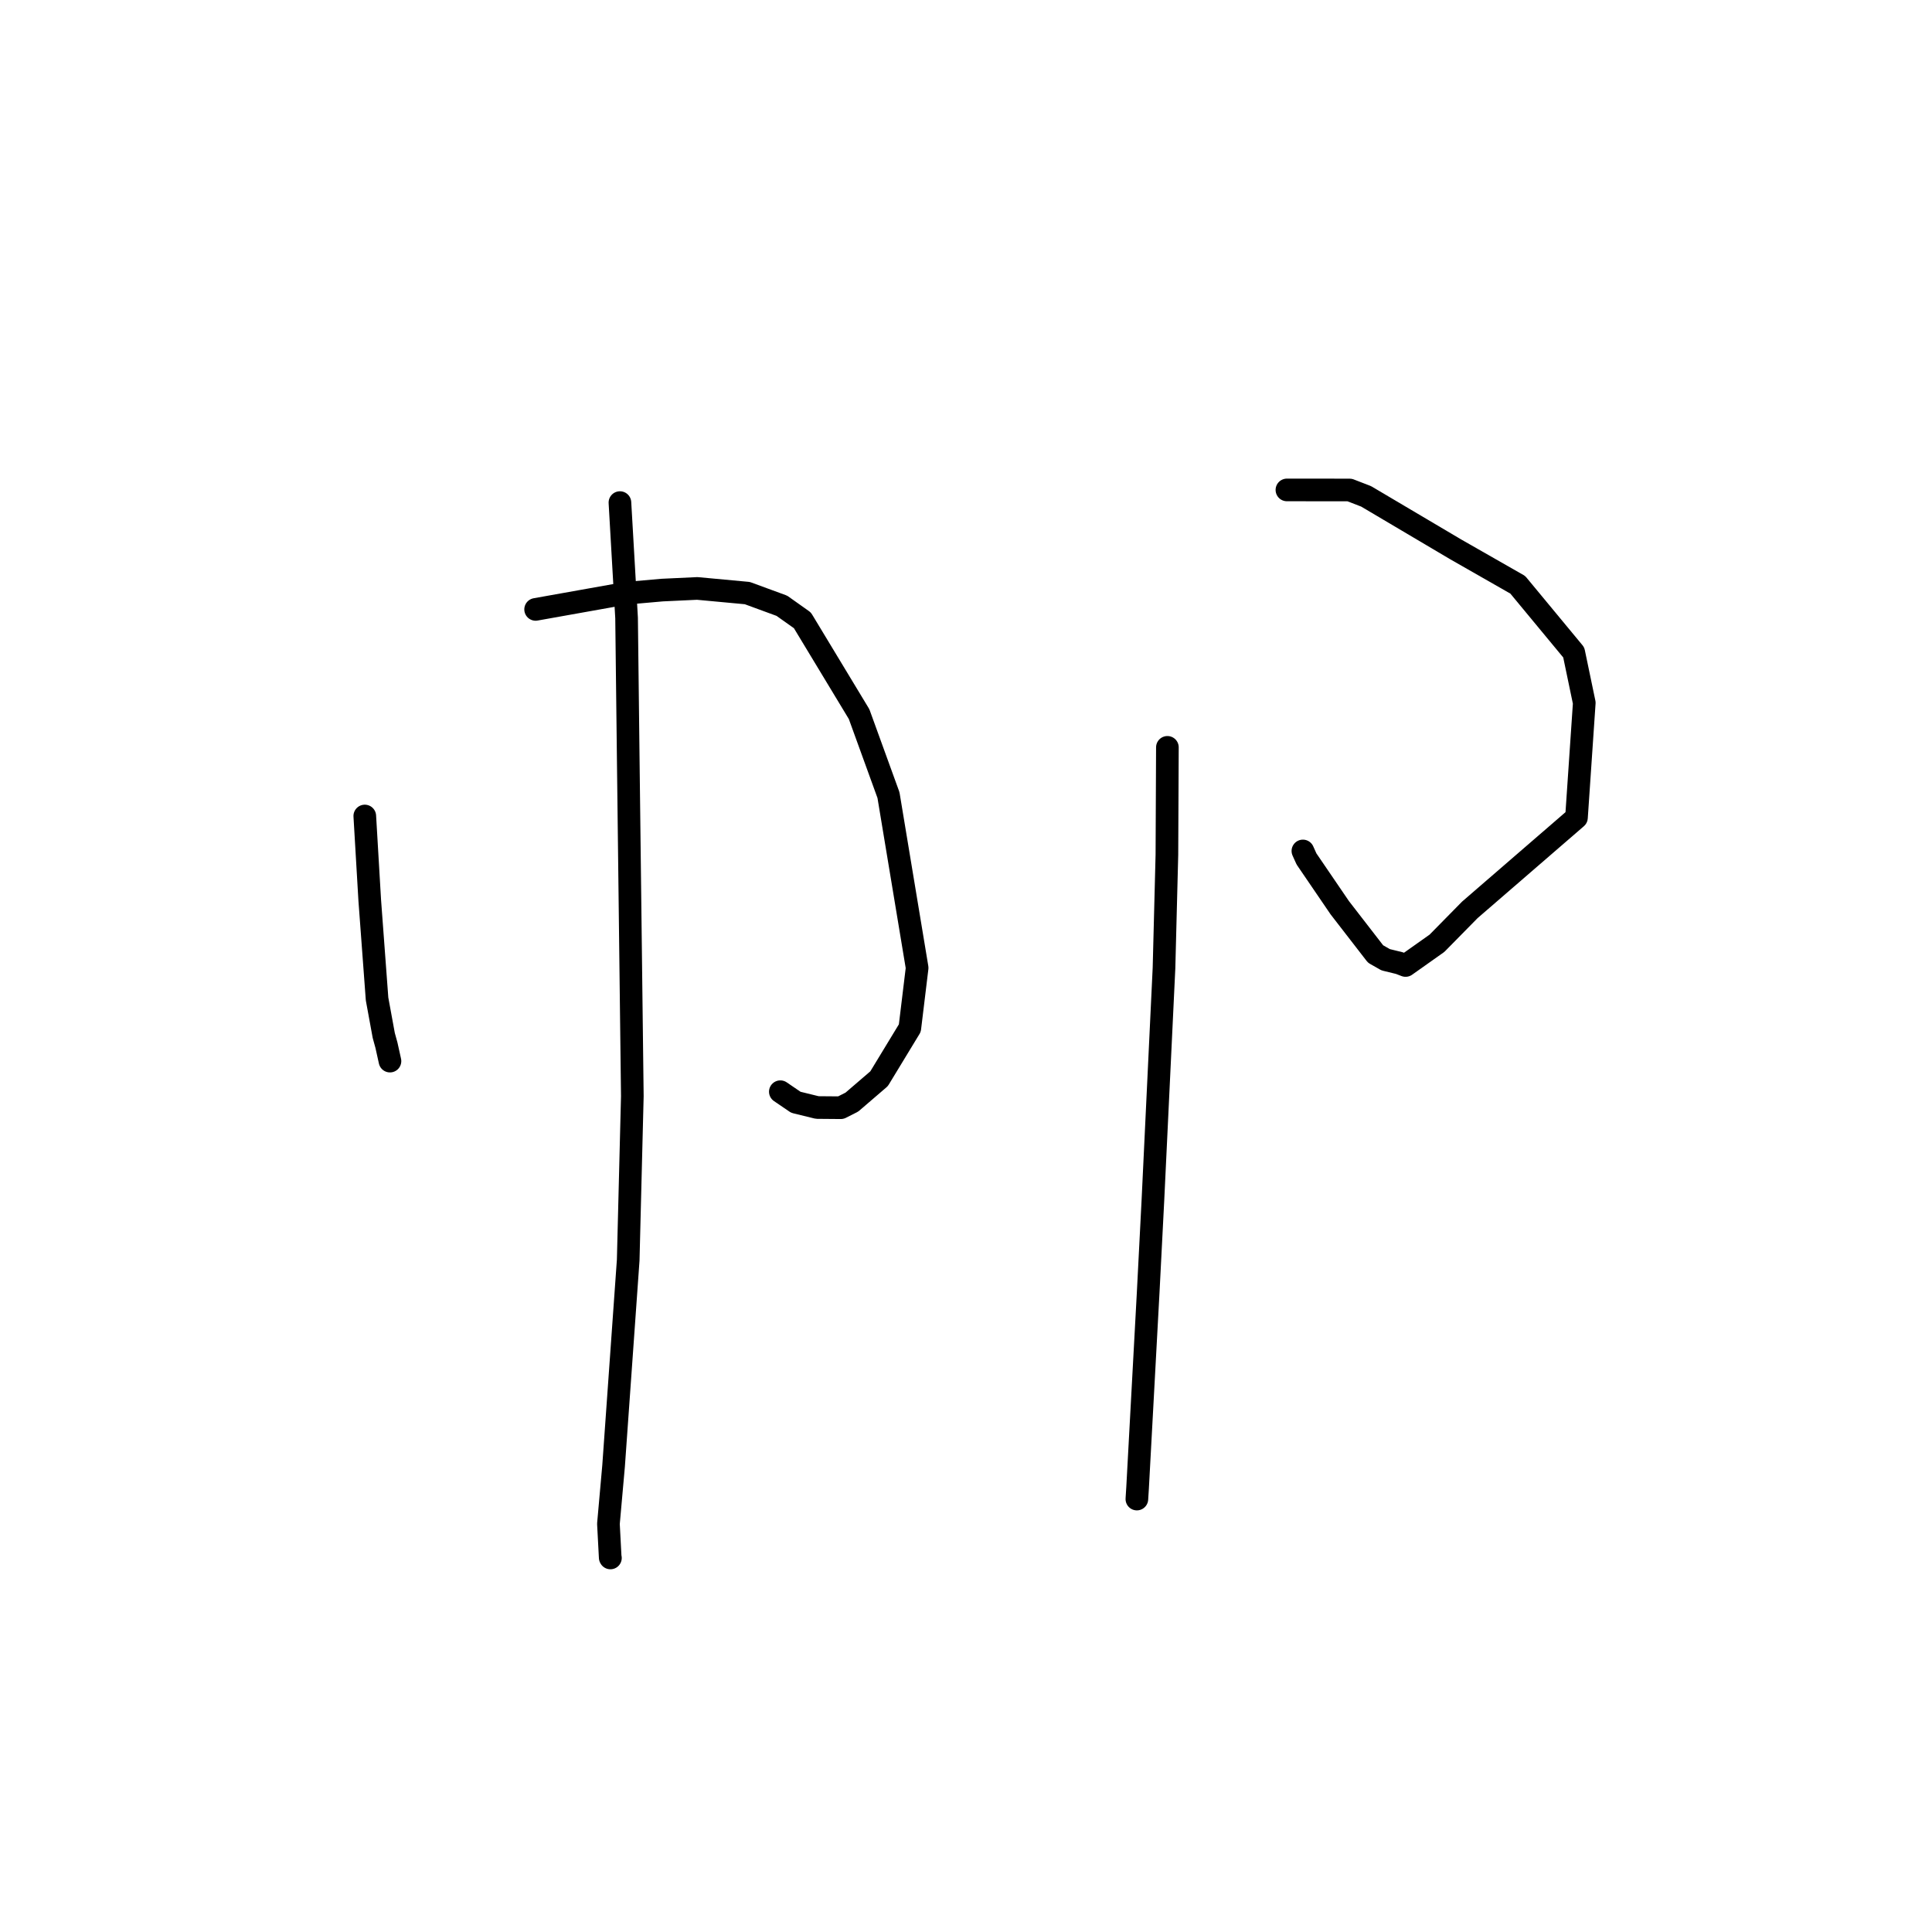 <?xml version="1.0" standalone="no"?>
    <svg width="256" height="256" xmlns="http://www.w3.org/2000/svg" version="1.1">
    <polyline stroke="black" stroke-width="3" stroke-linecap="round" fill="transparent" stroke-linejoin="round" points="48.336 108.125 48.993 119.294 49.963 132.369 50.849 137.199 51.206 138.496 51.606 140.3 51.673 140.602 " />
        <polyline stroke="black" stroke-width="3" stroke-linecap="round" fill="transparent" stroke-linejoin="round" points="70.973 80.749 82.965 78.61 87.746 78.189 92.391 77.971 99.023 78.588 103.601 80.268 106.321 82.197 113.834 94.625 117.728 105.356 121.525 128.244 120.556 136.232 116.482 142.937 112.876 146.035 111.408 146.778 108.287 146.752 105.456 146.058 104.044 145.097 103.399 144.657 " />
        <polyline stroke="black" stroke-width="3" stroke-linecap="round" fill="transparent" stroke-linejoin="round" points="82.144 66.596 83.025 81.879 83.25 100.984 83.787 145.246 83.24 166.973 81.302 194.258 80.62 201.914 80.857 206.389 80.882 206.433 80.884 206.437 " />
        <polyline stroke="black" stroke-width="3" stroke-linecap="round" fill="transparent" stroke-linejoin="round" points="170.523 64.918 178.83 64.925 181.017 65.77 192.882 72.79 201.112 77.489 208.53 86.45 209.924 93.134 208.891 108.342 194.763 120.559 190.406 124.988 186.246 127.932 185.427 127.616 183.607 127.171 182.27 126.41 177.522 120.274 173.118 113.815 172.641 112.756 " />
        <polyline stroke="black" stroke-width="3" stroke-linecap="round" fill="transparent" stroke-linejoin="round" points="154.686 99.027 154.621 113.251 154.237 128.266 152.766 159.056 152.14 171.247 150.736 197.134 150.642 198.633 " />
        </svg>